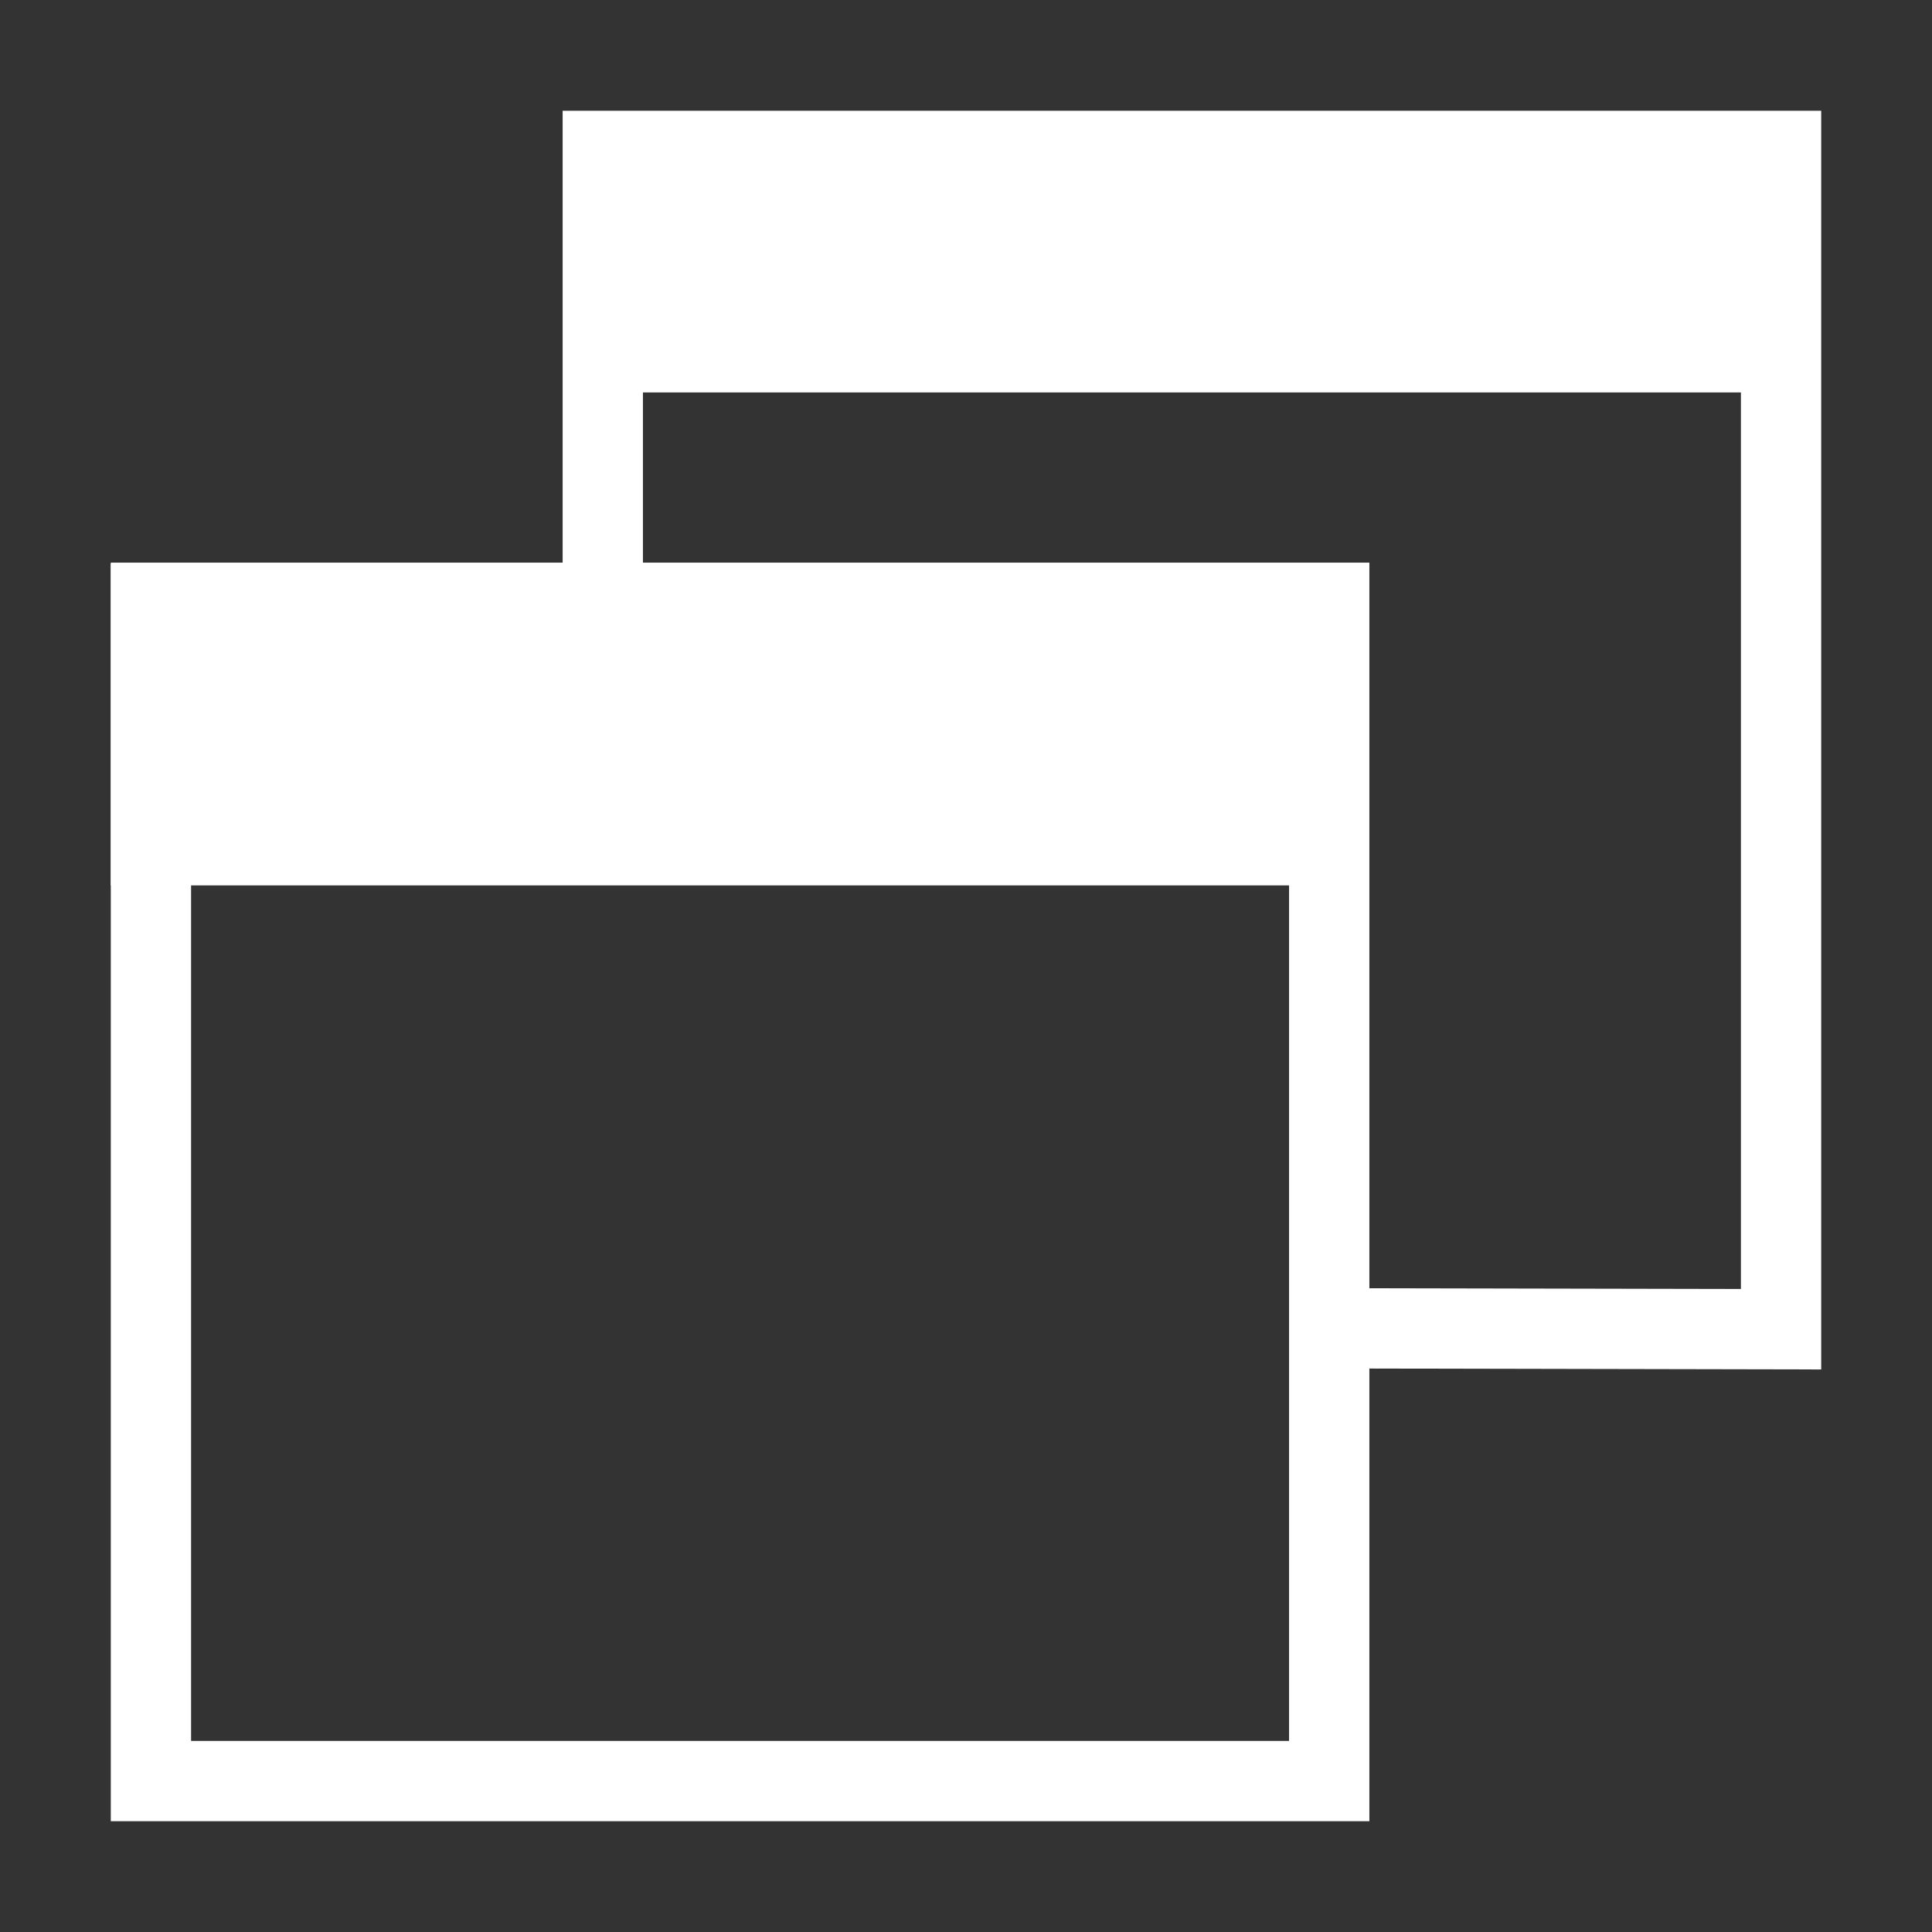 ﻿<?xml version="1.0" encoding="utf-8"?>
<!DOCTYPE svg PUBLIC "-//W3C//DTD SVG 1.1//EN" "http://www.w3.org/Graphics/SVG/1.1/DTD/svg11.dtd">
<svg xmlns="http://www.w3.org/2000/svg" xmlns:xlink="http://www.w3.org/1999/xlink" version="1.1" baseProfile="full" width="32" height="32" viewBox="0 0 32.00 32.00" enable-background="new 0 0 32.00 32.00" xml:space="preserve">
	<rect x="0" y="0" width="32.00" height="32.00" fill="#333333" stroke="none"/>
	<path fill="none" stroke-width="1.33" stroke-linejoin="miter" stroke="#FFFFFF" stroke-opacity="1" d="M 9.984,14L 9.984,2.5L 29.5,2.5L 29.5,22.016L 21.5,22"/>
	<path fill="none" stroke-width="1.33" stroke-linejoin="miter" stroke="#FFFFFF" stroke-opacity="1" d="M 22.016,29.5L 2.5,29.5L 2.5,9.984L 22.016,9.984L 22.016,29.5 Z "/>
	<path fill="#FFFFFF" fill-opacity="1" stroke-width="1.33" stroke-linejoin="miter" stroke="#FFFFFF" stroke-opacity="1" d="M 22,14L 2.5,14L 2.5,10L 22,10L 22,14 Z "/>
	<path fill="#FFFFFF" fill-opacity="1" stroke-width="0.2" stroke-linejoin="miter" d="M 29.5,6.5L 10,6.5L 10,2.5L 29.5,2.5L 29.5,6.5 Z "/>
</svg>
